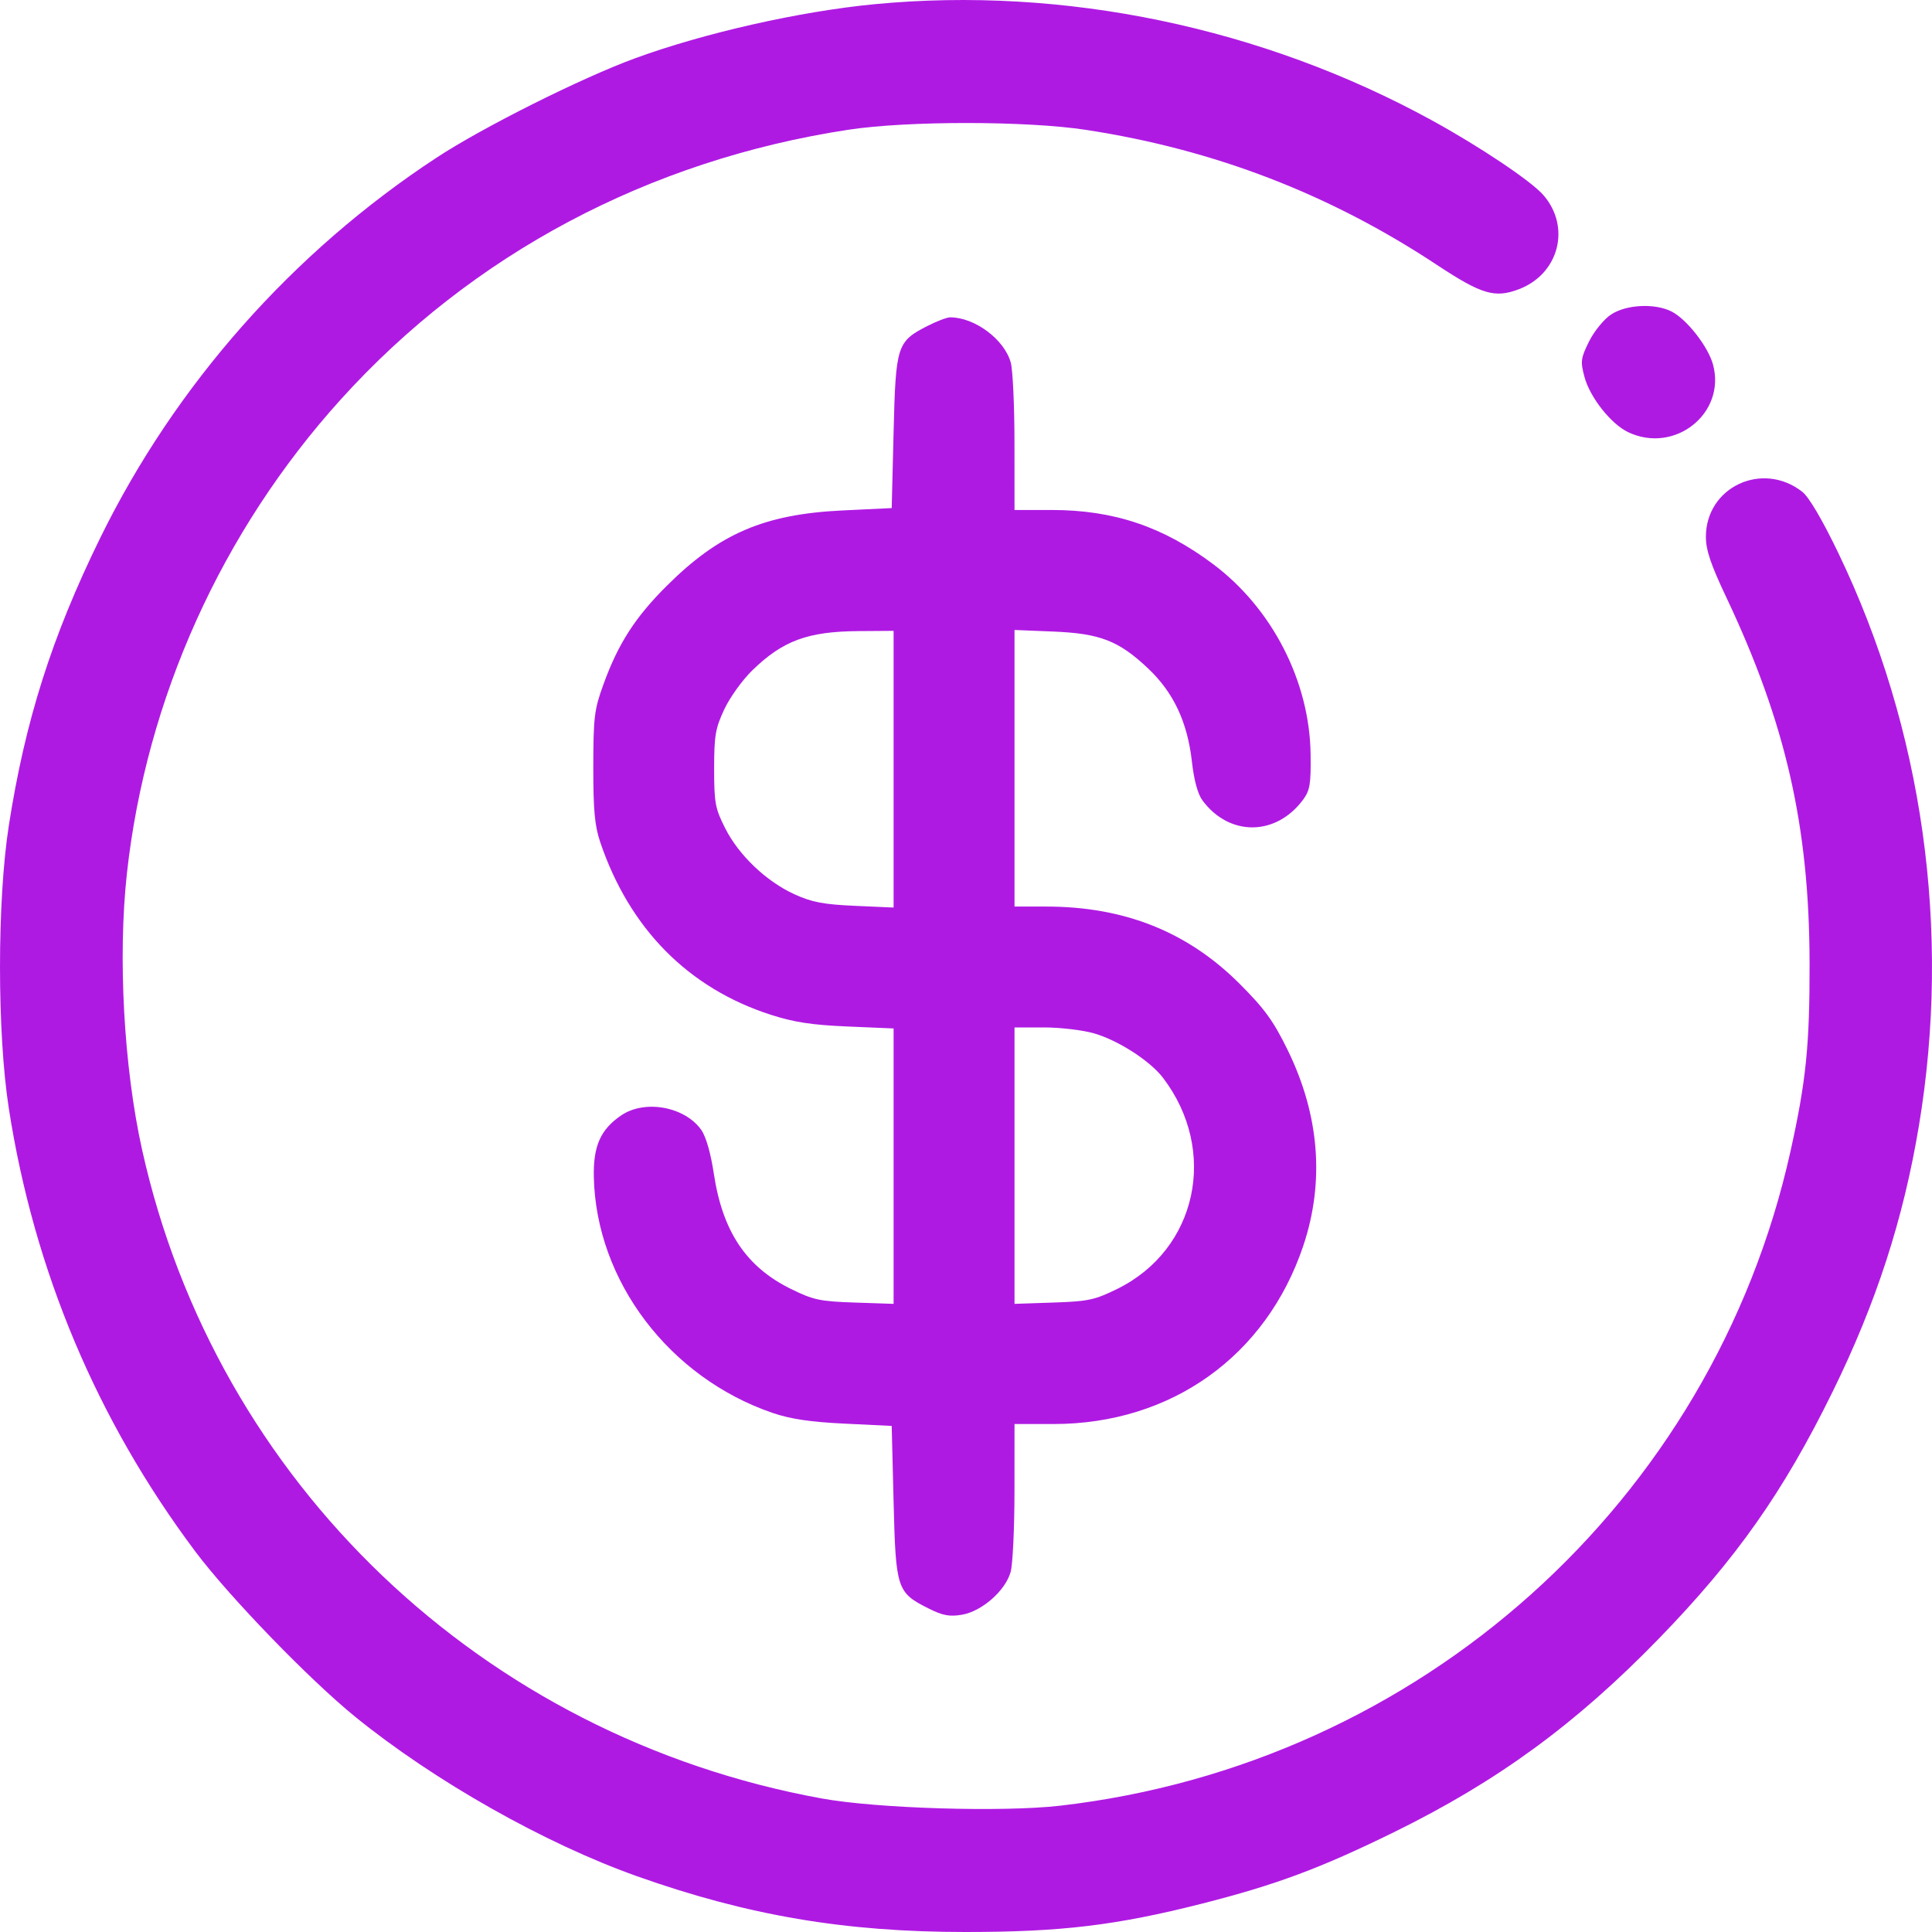 <svg width="55" height="55" viewBox="0 0 55 55" fill="none" xmlns="http://www.w3.org/2000/svg">
<path fill-rule="evenodd" clip-rule="evenodd" d="M24.901 0.119C22.77 0.323 20.049 0.938 18.072 1.662C16.537 2.225 13.746 3.623 12.425 4.49C8.325 7.182 4.989 10.956 2.848 15.324C1.477 18.122 0.715 20.52 0.252 23.496C-0.084 25.652 -0.084 29.405 0.252 31.561C0.971 36.182 2.763 40.436 5.563 44.172C6.523 45.453 8.809 47.816 10.113 48.874C12.365 50.703 15.509 52.481 18.139 53.414C21.288 54.531 24.049 55 27.483 55C30.207 55 31.772 54.813 34.212 54.194C36.321 53.659 37.585 53.188 39.69 52.155C42.632 50.71 44.863 49.079 47.224 46.648C49.428 44.379 50.77 42.472 52.168 39.625C53.411 37.095 54.184 34.714 54.628 32.045C55.552 26.5 54.743 20.753 52.336 15.749C51.88 14.8 51.498 14.151 51.309 14.002C50.175 13.111 48.565 13.861 48.563 15.282C48.563 15.658 48.702 16.071 49.143 17.002C50.839 20.587 51.508 23.528 51.515 27.421C51.519 29.756 51.415 30.778 50.971 32.778C48.751 42.758 40.424 50.219 30.184 51.404C28.547 51.593 24.969 51.485 23.396 51.199C13.735 49.442 6.15 42.205 4.046 32.736C3.524 30.387 3.351 27.243 3.613 24.863C4.162 19.887 6.309 15.127 9.697 11.376C13.438 7.236 18.469 4.561 24.148 3.694C25.841 3.436 29.221 3.438 30.921 3.698C34.564 4.256 37.851 5.521 40.906 7.541C42.179 8.382 42.556 8.494 43.241 8.233C44.385 7.796 44.729 6.456 43.93 5.546C43.579 5.147 42.119 4.169 40.765 3.427C35.935 0.779 30.294 -0.397 24.901 0.119ZM45.863 8.954C45.659 9.089 45.383 9.428 45.237 9.721C45 10.199 44.989 10.289 45.106 10.728C45.262 11.313 45.862 12.071 46.352 12.304C47.68 12.933 49.144 11.763 48.765 10.375C48.626 9.867 48.023 9.094 47.592 8.871C47.119 8.627 46.297 8.666 45.863 8.954ZM26.409 9.276C25.534 9.723 25.5 9.827 25.439 12.294L25.385 14.464L23.987 14.531C21.765 14.637 20.482 15.185 18.991 16.668C18.082 17.571 17.601 18.319 17.179 19.482C16.918 20.199 16.892 20.413 16.89 21.83C16.889 23.072 16.93 23.509 17.089 23.98C17.924 26.44 19.598 28.133 21.944 28.889C22.603 29.101 23.112 29.179 24.122 29.222L25.439 29.278V33.198V37.118L24.334 37.081C23.341 37.048 23.155 37.008 22.511 36.691C21.242 36.066 20.569 35.057 20.321 33.412C20.233 32.825 20.097 32.353 19.961 32.162C19.491 31.503 18.361 31.297 17.69 31.749C17.099 32.148 16.886 32.623 16.905 33.506C16.968 36.466 19.054 39.218 21.997 40.224C22.503 40.397 23.069 40.481 24.041 40.528L25.385 40.593L25.439 42.763C25.501 45.243 25.532 45.337 26.437 45.791C26.837 45.992 27.03 46.028 27.385 45.968C27.953 45.871 28.622 45.284 28.771 44.749C28.831 44.533 28.88 43.497 28.88 42.448L28.881 40.539H29.993C33.341 40.539 36.048 38.606 37.102 35.464C37.713 33.641 37.562 31.743 36.659 29.896C36.251 29.062 36.002 28.719 35.288 28.005C33.81 26.527 32.009 25.808 29.786 25.808H28.881V21.871V17.934L29.983 17.979C31.317 18.033 31.849 18.24 32.686 19.031C33.409 19.715 33.804 20.556 33.931 21.68C33.99 22.208 34.098 22.605 34.231 22.785C34.997 23.819 36.326 23.808 37.099 22.762C37.291 22.5 37.322 22.315 37.31 21.471C37.283 19.4 36.221 17.326 34.541 16.064C33.114 14.992 31.704 14.518 29.939 14.518H28.881L28.88 12.609C28.88 11.559 28.832 10.529 28.774 10.32C28.591 9.661 27.749 9.034 27.049 9.034C26.958 9.034 26.67 9.143 26.409 9.276ZM25.439 21.898V25.836L24.334 25.787C23.44 25.747 23.111 25.684 22.616 25.458C21.812 25.09 21.035 24.35 20.645 23.58C20.36 23.016 20.33 22.859 20.33 21.883C20.33 20.942 20.366 20.732 20.619 20.193C20.777 19.855 21.135 19.357 21.414 19.086C22.287 18.237 22.992 17.977 24.444 17.966L25.439 17.959V21.898ZM31.147 29.418C31.833 29.616 32.741 30.201 33.108 30.683C34.689 32.759 34.081 35.572 31.809 36.691C31.165 37.008 30.979 37.048 29.986 37.081L28.881 37.118V33.183V29.249H29.722C30.184 29.249 30.826 29.325 31.147 29.418Z" fill="#AF1AE3"/>
</svg>
